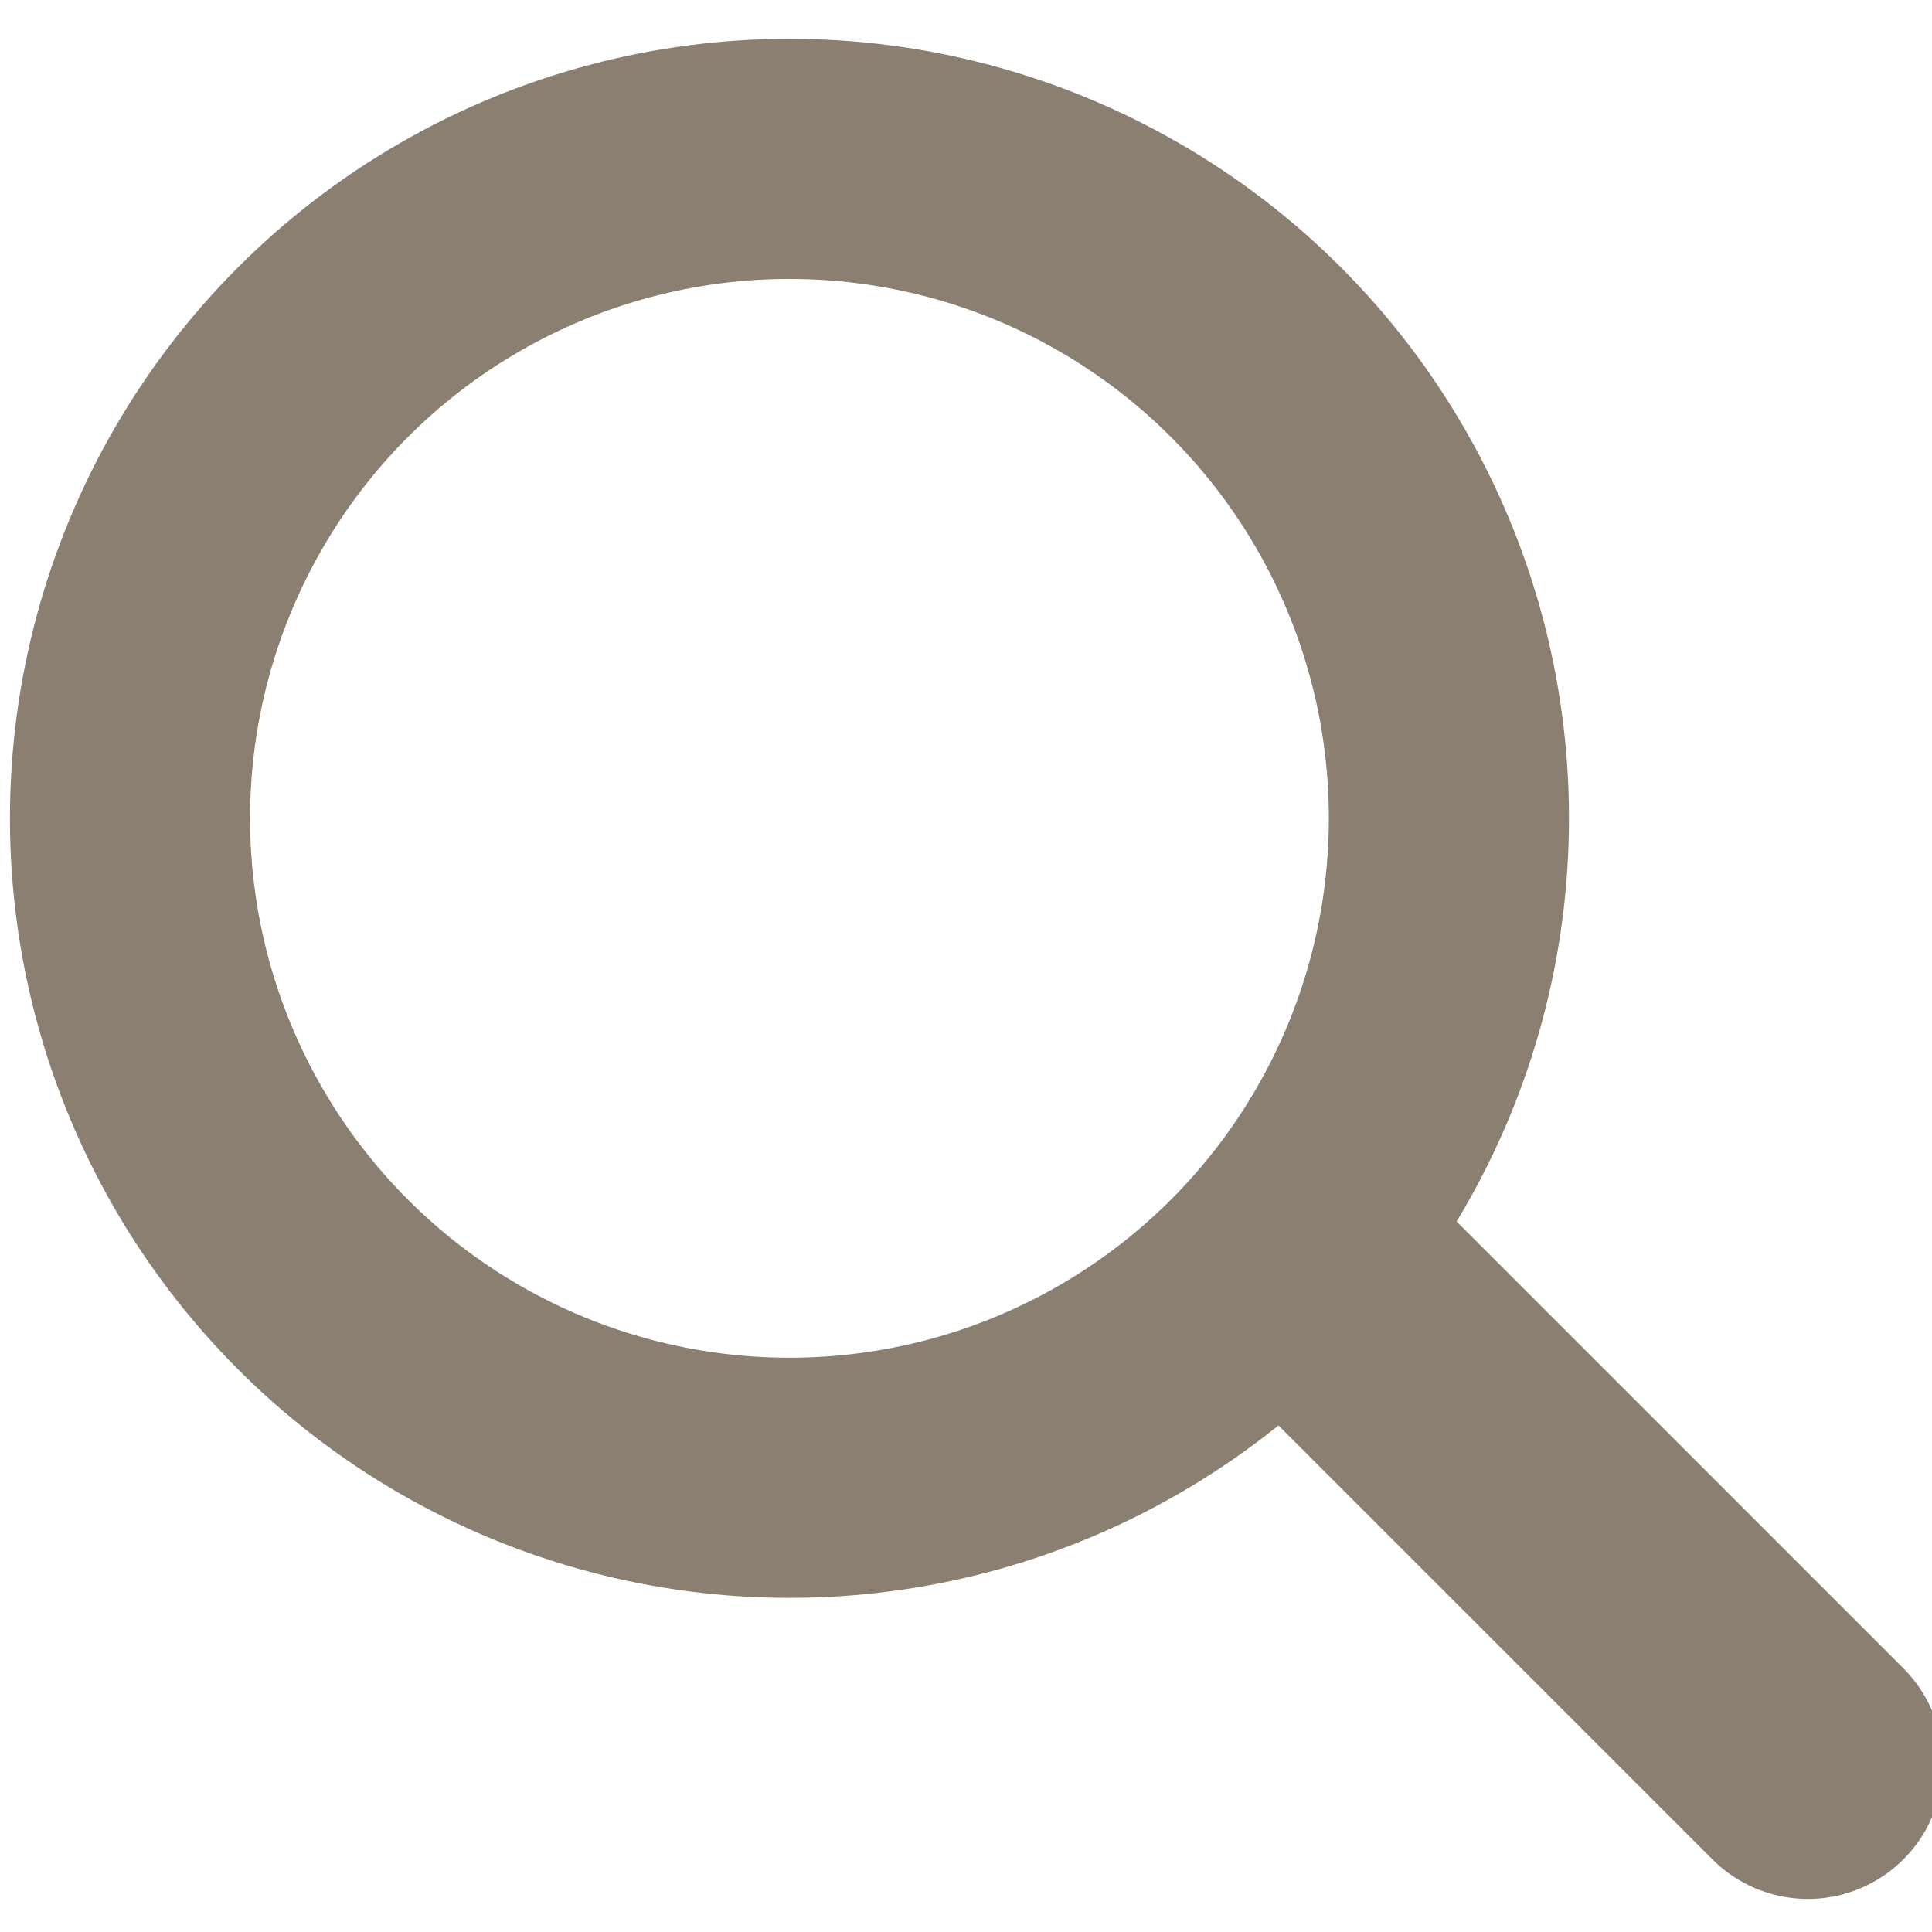 <svg xmlns="http://www.w3.org/2000/svg" xmlns:svg="http://www.w3.org/2000/svg" width="18" height="18" version="1.1" viewBox="0 0 4.762 4.763"><g style="fill:none;stroke:#8a7f71;stroke-linecap:round;stroke-linejoin:round" transform="matrix(0.74,0,0,0.74,-37.847,-8.808)"><circle style="stroke-width:.8" cx="53.774" cy="14.629" r="2.197"/><path style="stroke-width:.9" d="m 55.58,16.192 1.587,1.587"/></g></svg>